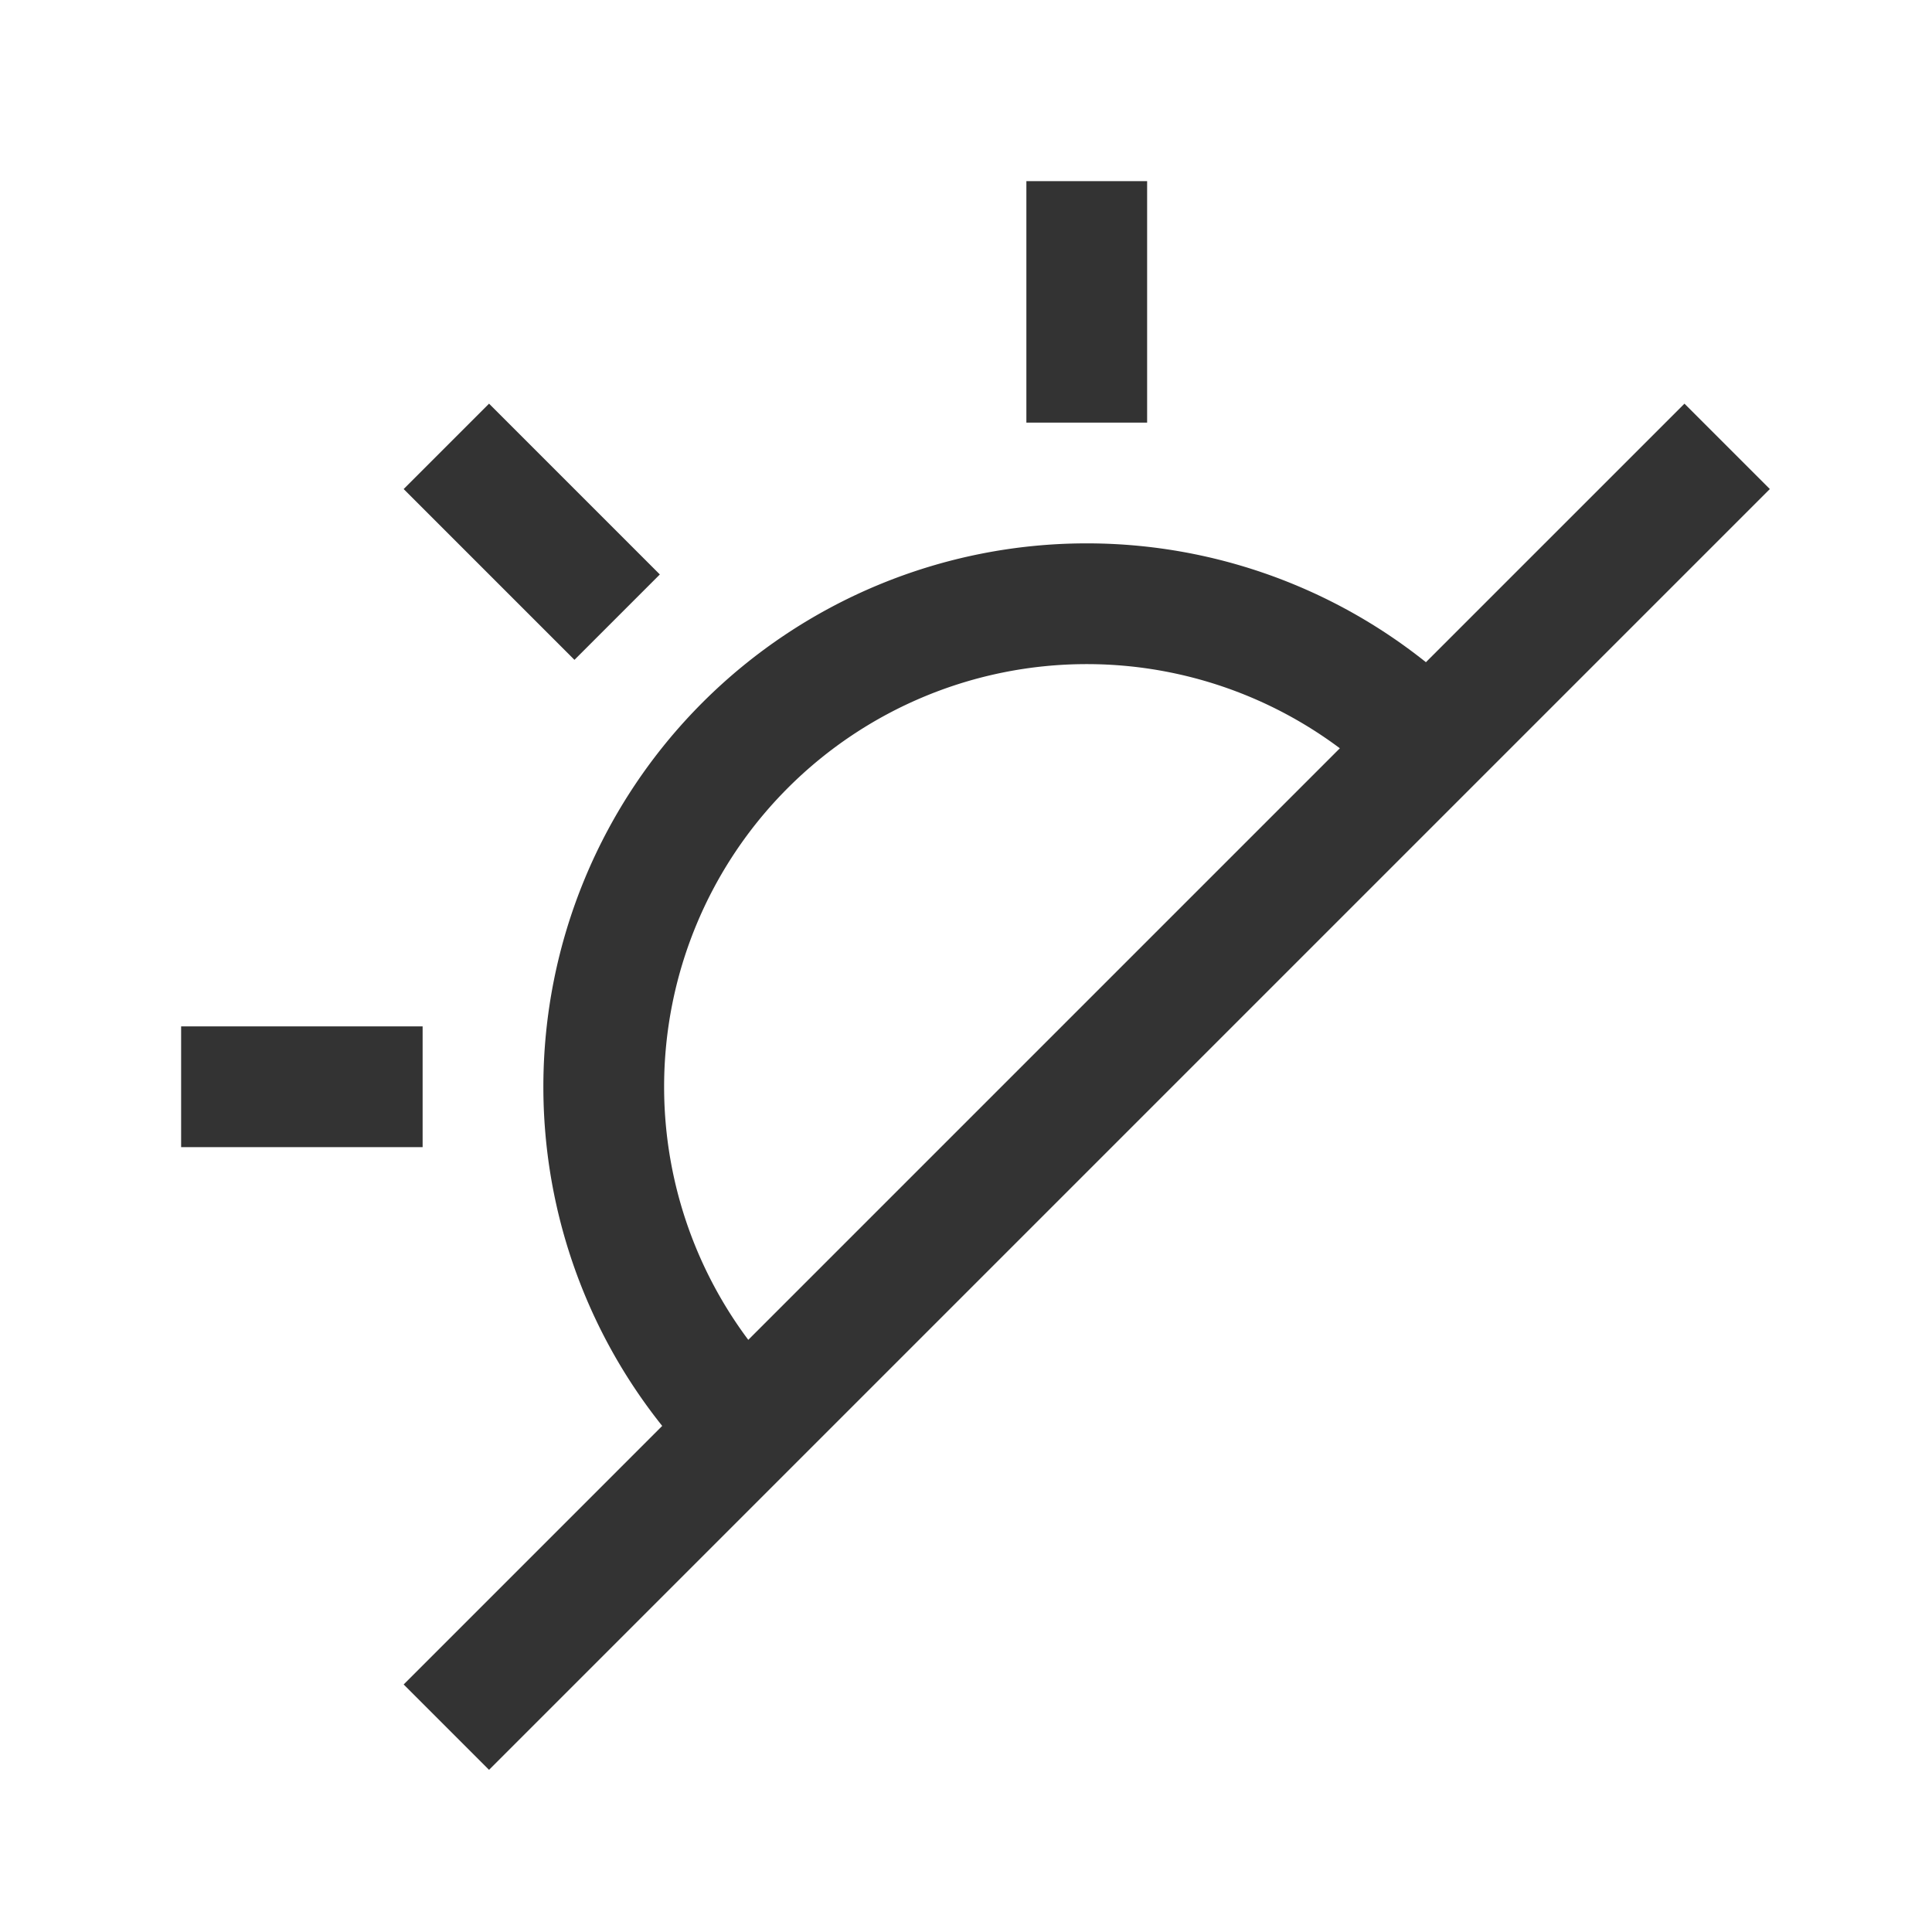 <svg xmlns="http://www.w3.org/2000/svg" viewBox="0 0 32 32"><path d="M12.343 23.657a8 8 0 0 1 11.314-11.314M18 3v4M7 18H3M7.393 7.393l2.829 2.829m18.385-2.829L7.393 28.607" stroke="#333" stroke-width="2" stroke-miterlimit="10" fill="none"/></svg>